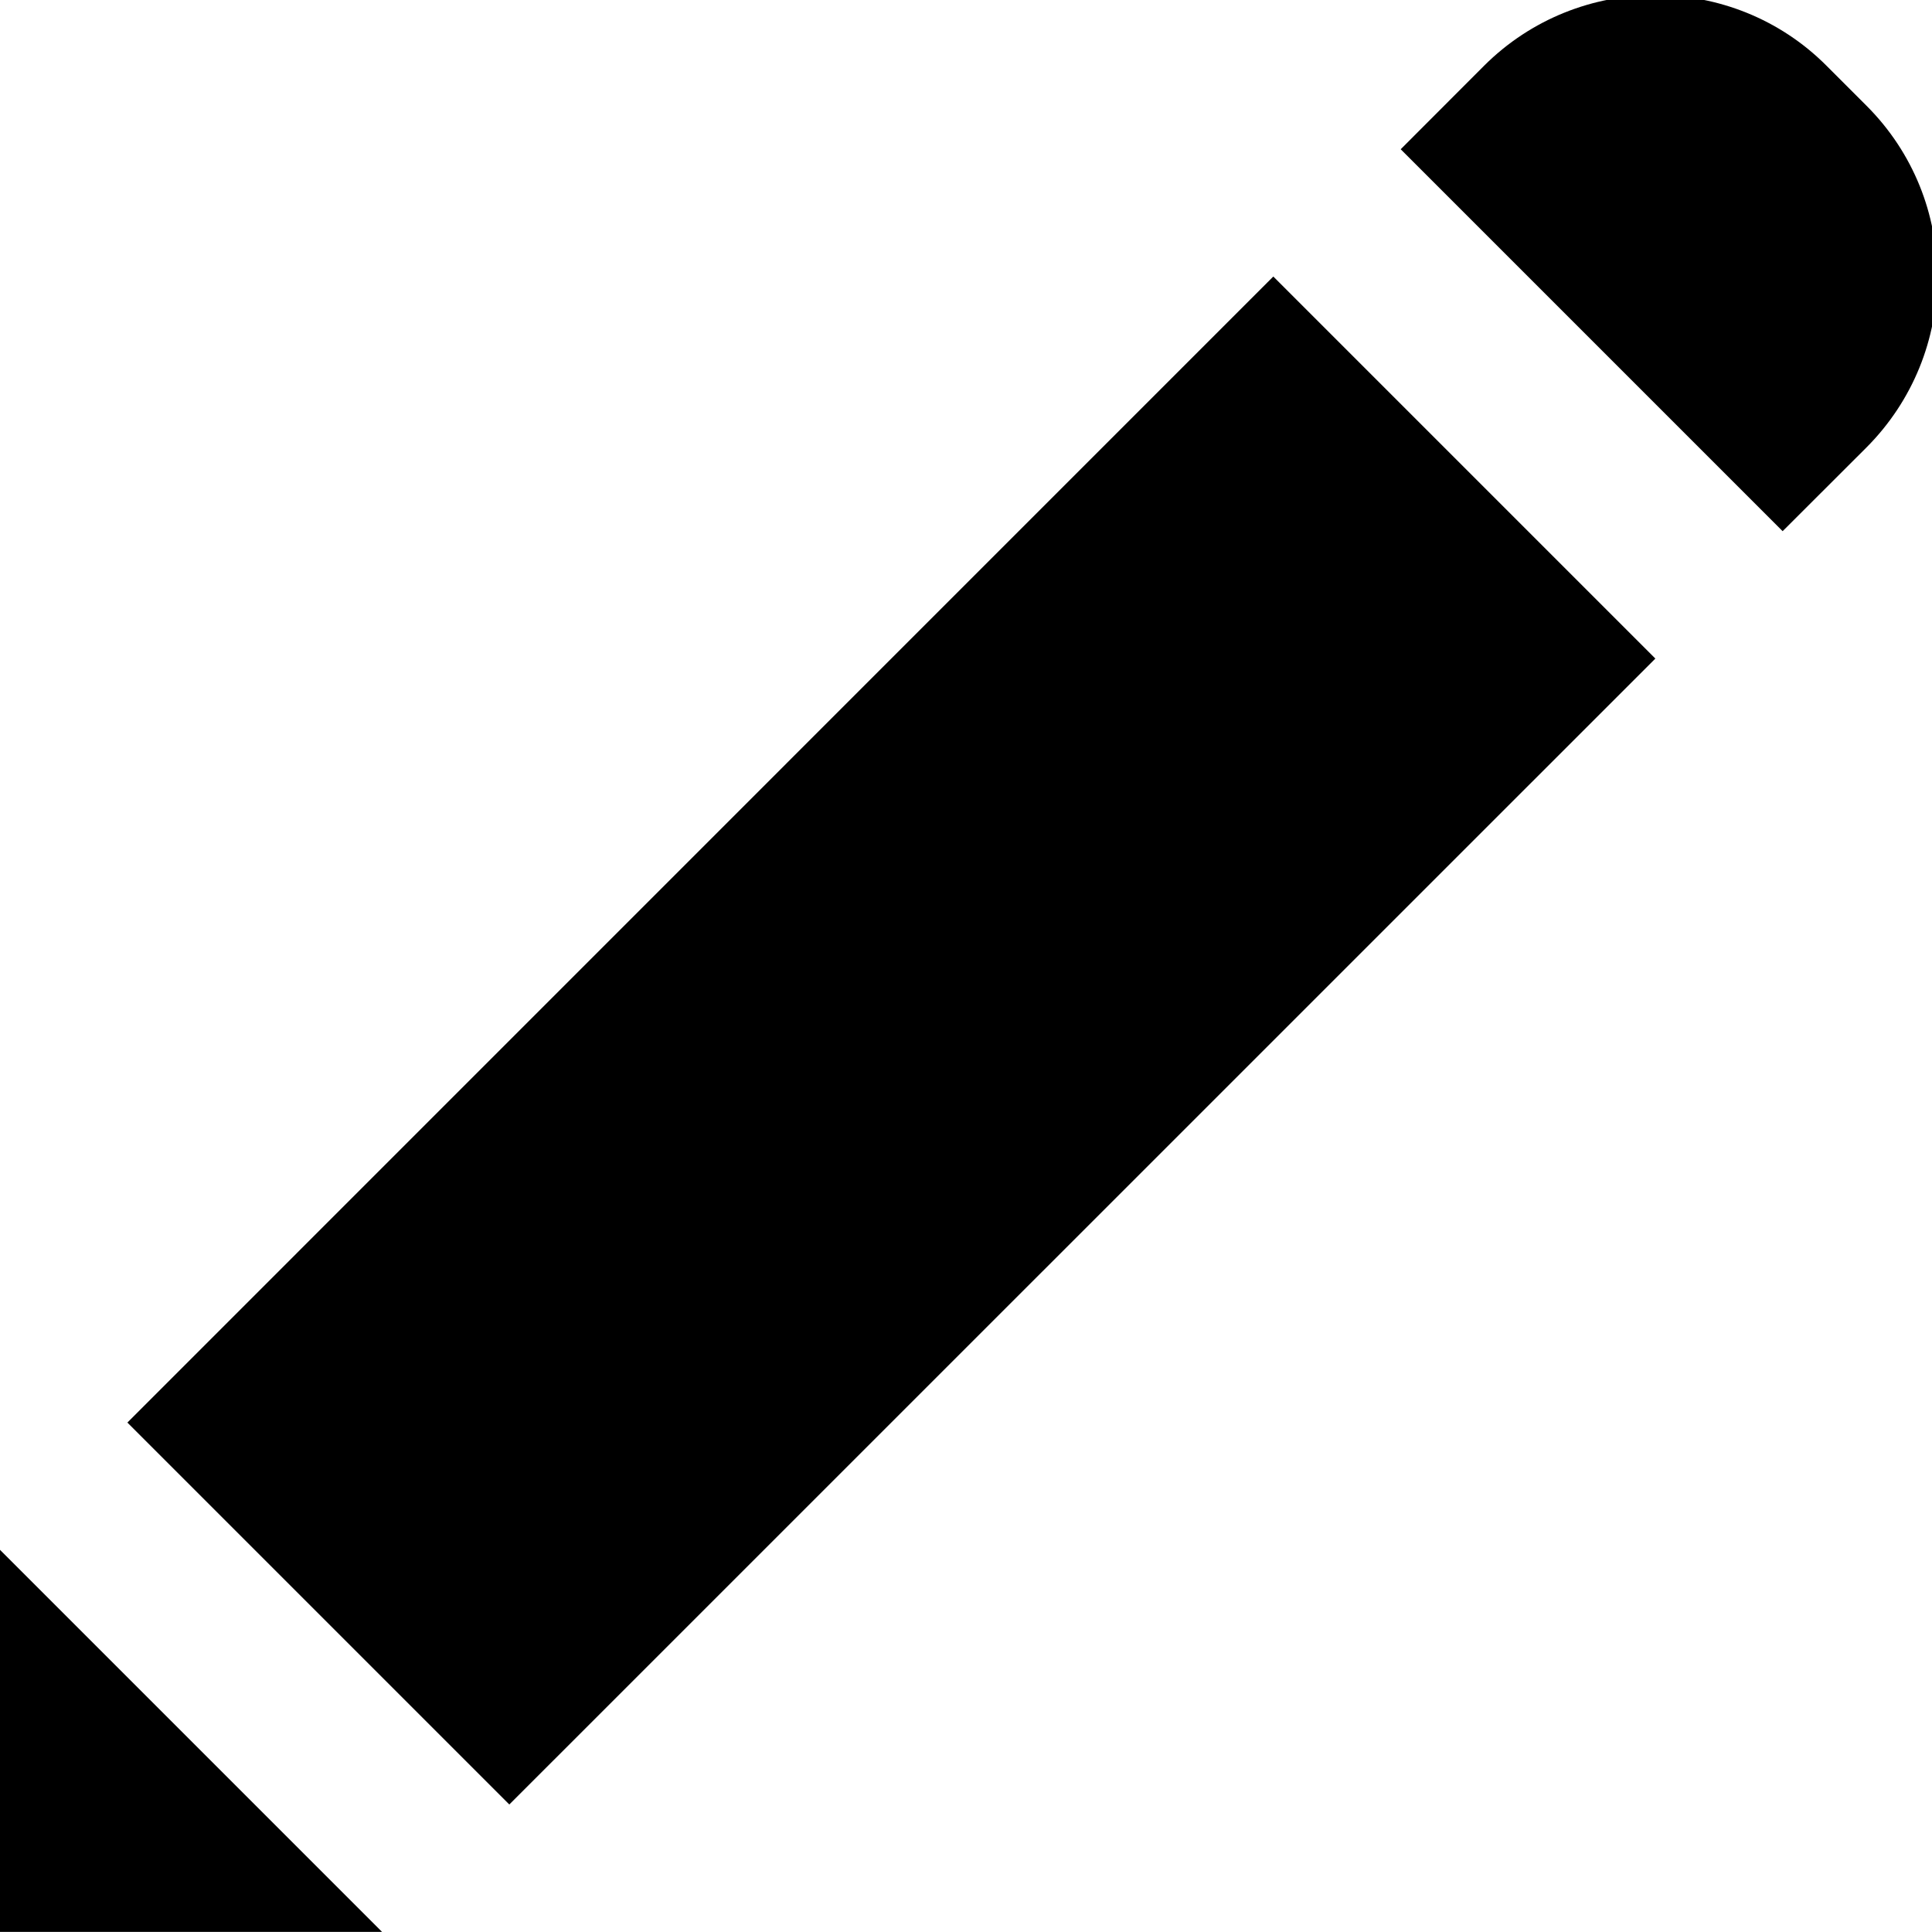 <svg xmlns="http://www.w3.org/2000/svg" xmlns:xlink="http://www.w3.org/1999/xlink" width="16" height="16" version="1.1" viewBox="0 0 16 16"><title>edit</title><desc>Created with Sketch.</desc><g id="buffer-web" fill="none" fill-rule="evenodd" stroke="none" stroke-width="1"><g id="edit" fill="#000"><path id="icon-edit" d="M0,12.835 L3.164,15.999 L0,15.999 L0,12.835 Z M1.055,11.781 L10.545,2.29 L13.709,5.454 L4.218,14.944 L1.055,11.781 Z M11.6,1.236 L12.29,0.545 C13.074,-0.238 14.349,-0.233 15.124,0.542 L15.457,0.875 C16.239,1.656 16.24,2.923 15.454,3.709 L14.763,4.399 L11.6,1.236 Z"/></g></g></svg>